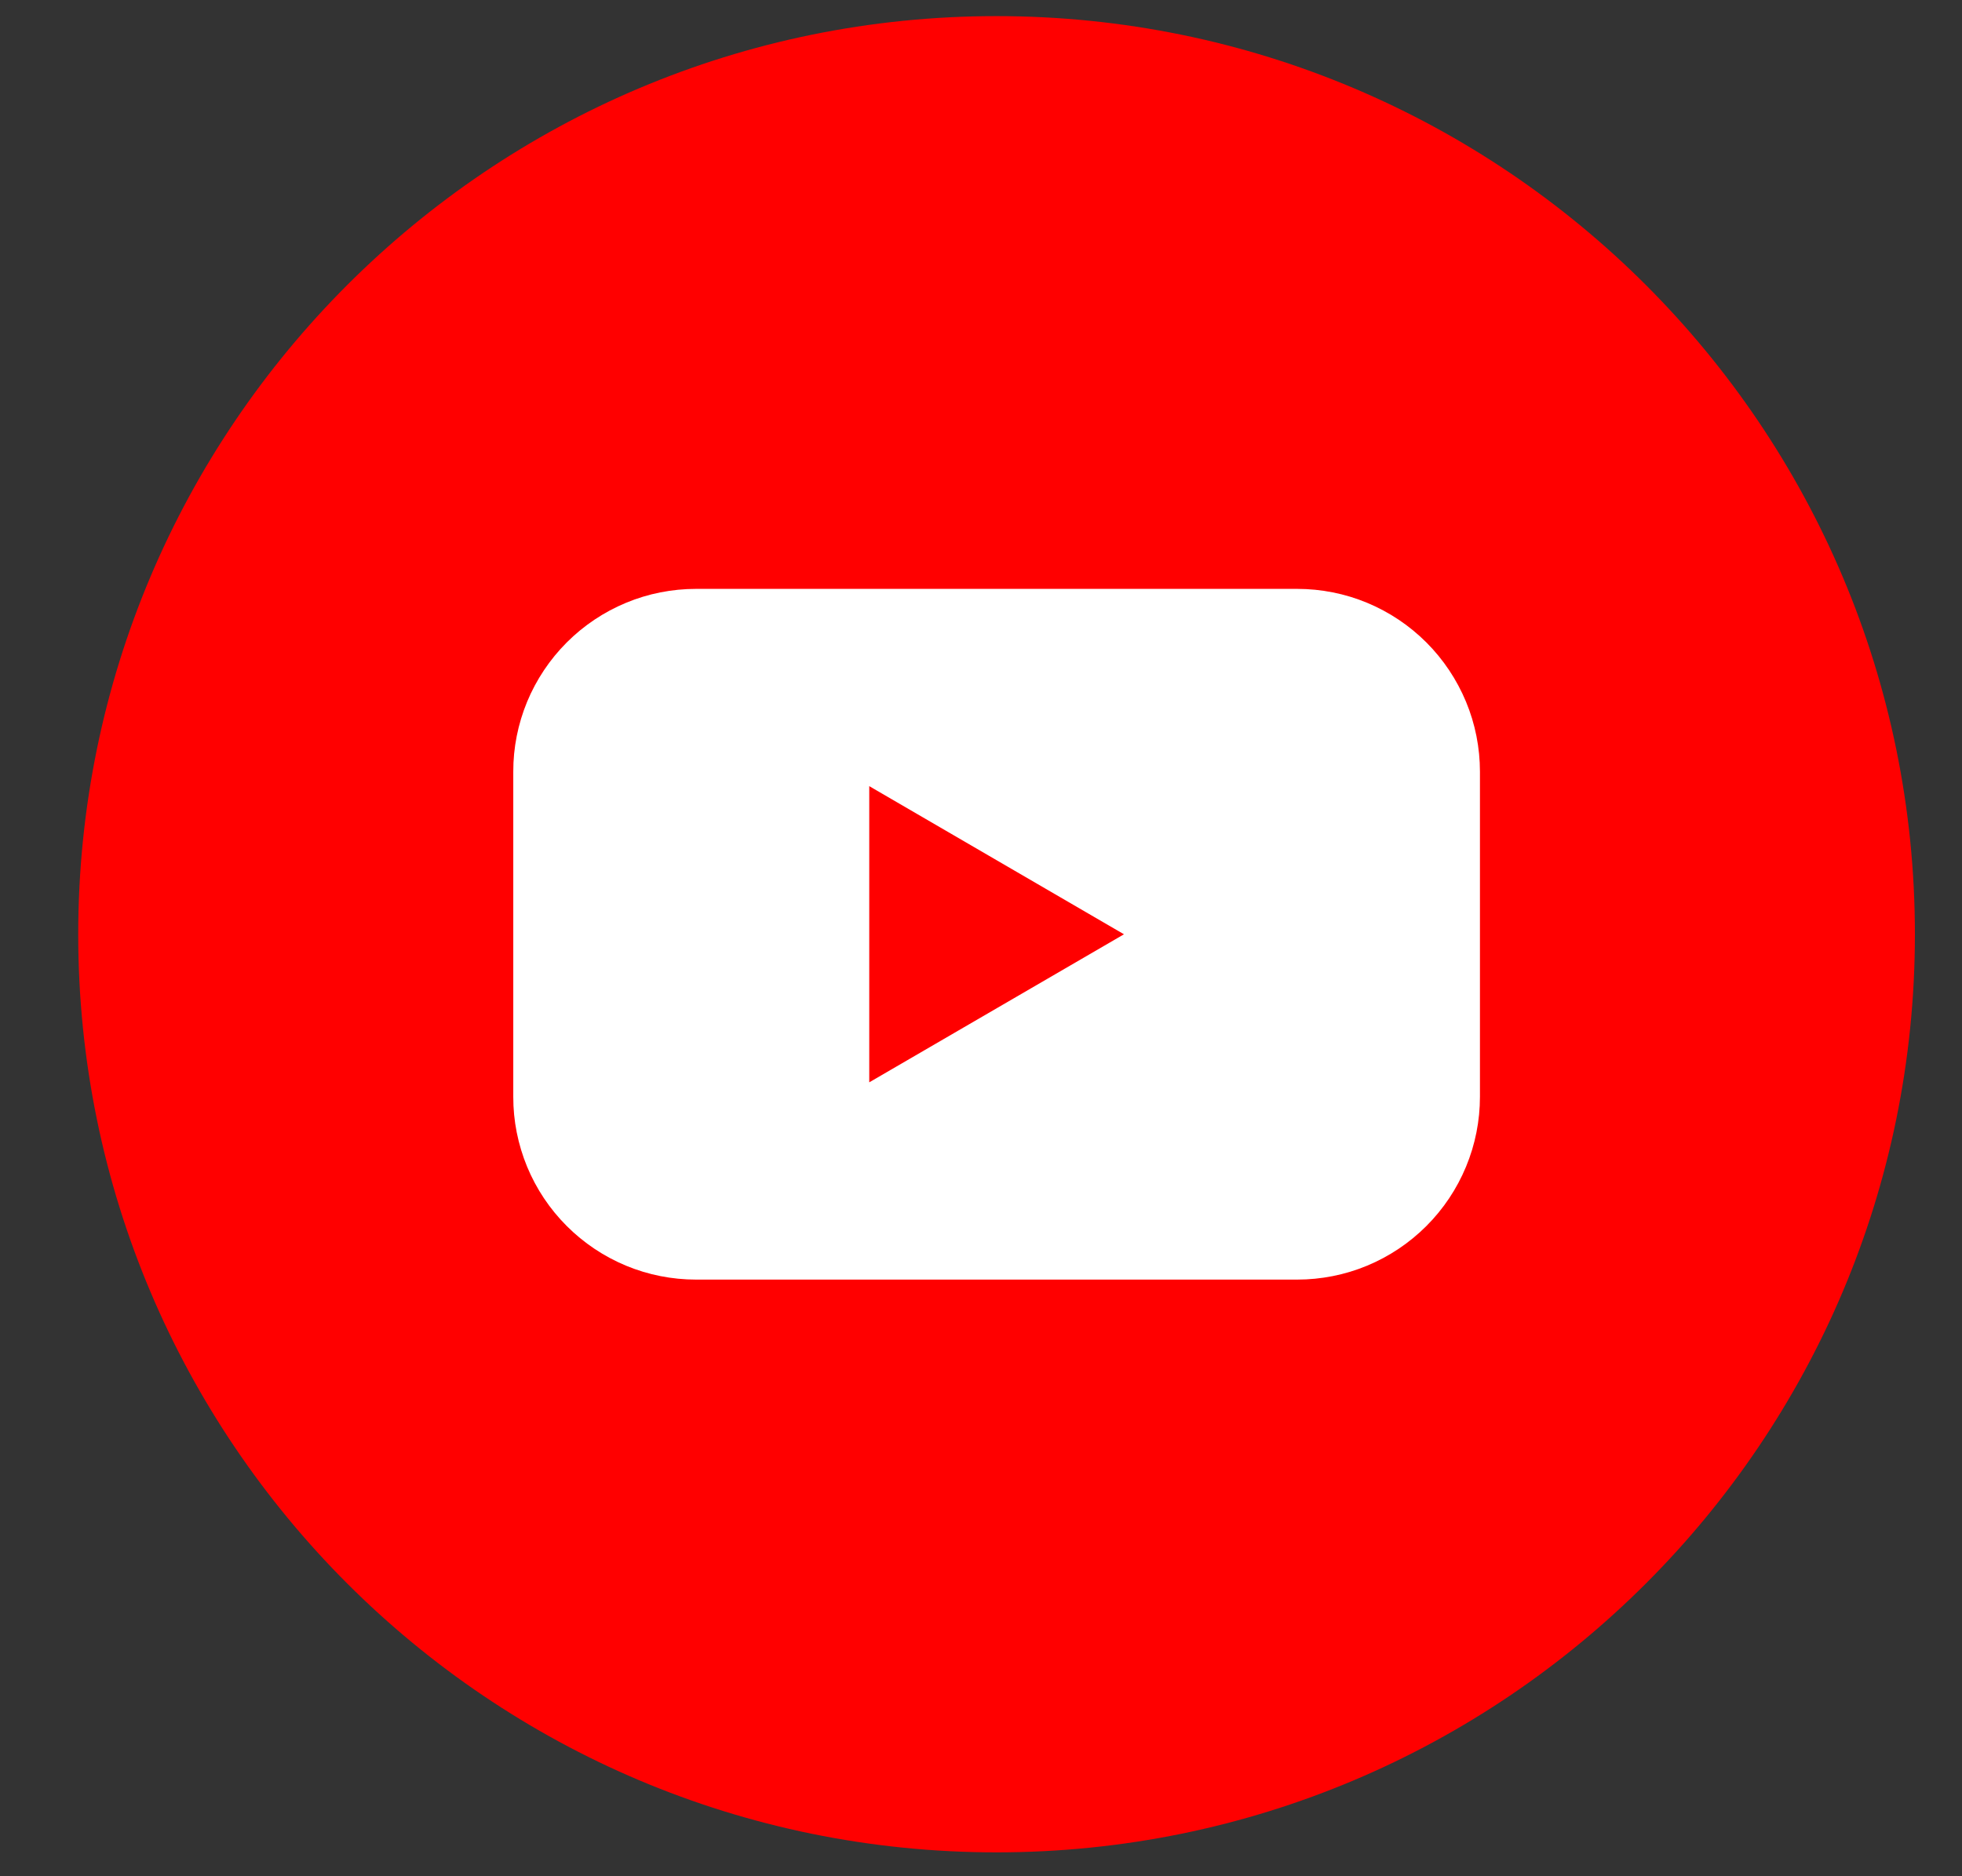<svg width="23" height="22" viewBox="0 0 23 22" fill="none" xmlns="http://www.w3.org/2000/svg">
<rect x="0" y="0" width="23" height="22" fill="#333333" stroke="none"/>
<g clip-path="url(#clip0_1860_14167)">
<path d="M11.682 21.72C17.628 21.72 22.448 16.901 22.448 10.955C22.448 5.009 17.628 0.189 11.682 0.189C5.737 0.189 0.917 5.009 0.917 10.955C0.917 16.901 5.737 21.72 11.682 21.72Z" fill="#FF0000"/>
<path d="M15.206 6.905H8.16C7.878 6.905 7.599 6.96 7.339 7.068C7.079 7.176 6.843 7.334 6.644 7.533C6.445 7.732 6.287 7.969 6.179 8.229C6.072 8.489 6.016 8.768 6.017 9.049V12.86C6.016 13.141 6.072 13.42 6.179 13.68C6.287 13.941 6.445 14.177 6.644 14.376C6.843 14.575 7.079 14.733 7.339 14.841C7.599 14.949 7.878 15.004 8.16 15.004H15.206C15.487 15.004 15.766 14.949 16.026 14.841C16.286 14.733 16.522 14.575 16.721 14.376C16.92 14.177 17.078 13.941 17.186 13.68C17.294 13.42 17.349 13.141 17.349 12.86V9.049C17.349 8.768 17.294 8.489 17.186 8.229C17.078 7.969 16.92 7.732 16.721 7.533C16.522 7.334 16.286 7.176 16.026 7.068C15.766 6.96 15.487 6.905 15.206 6.905ZM10.19 12.691V9.218L13.176 10.955L10.19 12.691Z" fill="white"/>
</g>
<defs>
<clipPath id="clip0_1860_14167">
<rect width="21.531" height="21.531" fill="white" transform="translate(0.917 0.189)"/>
</clipPath>
</defs>
</svg>
